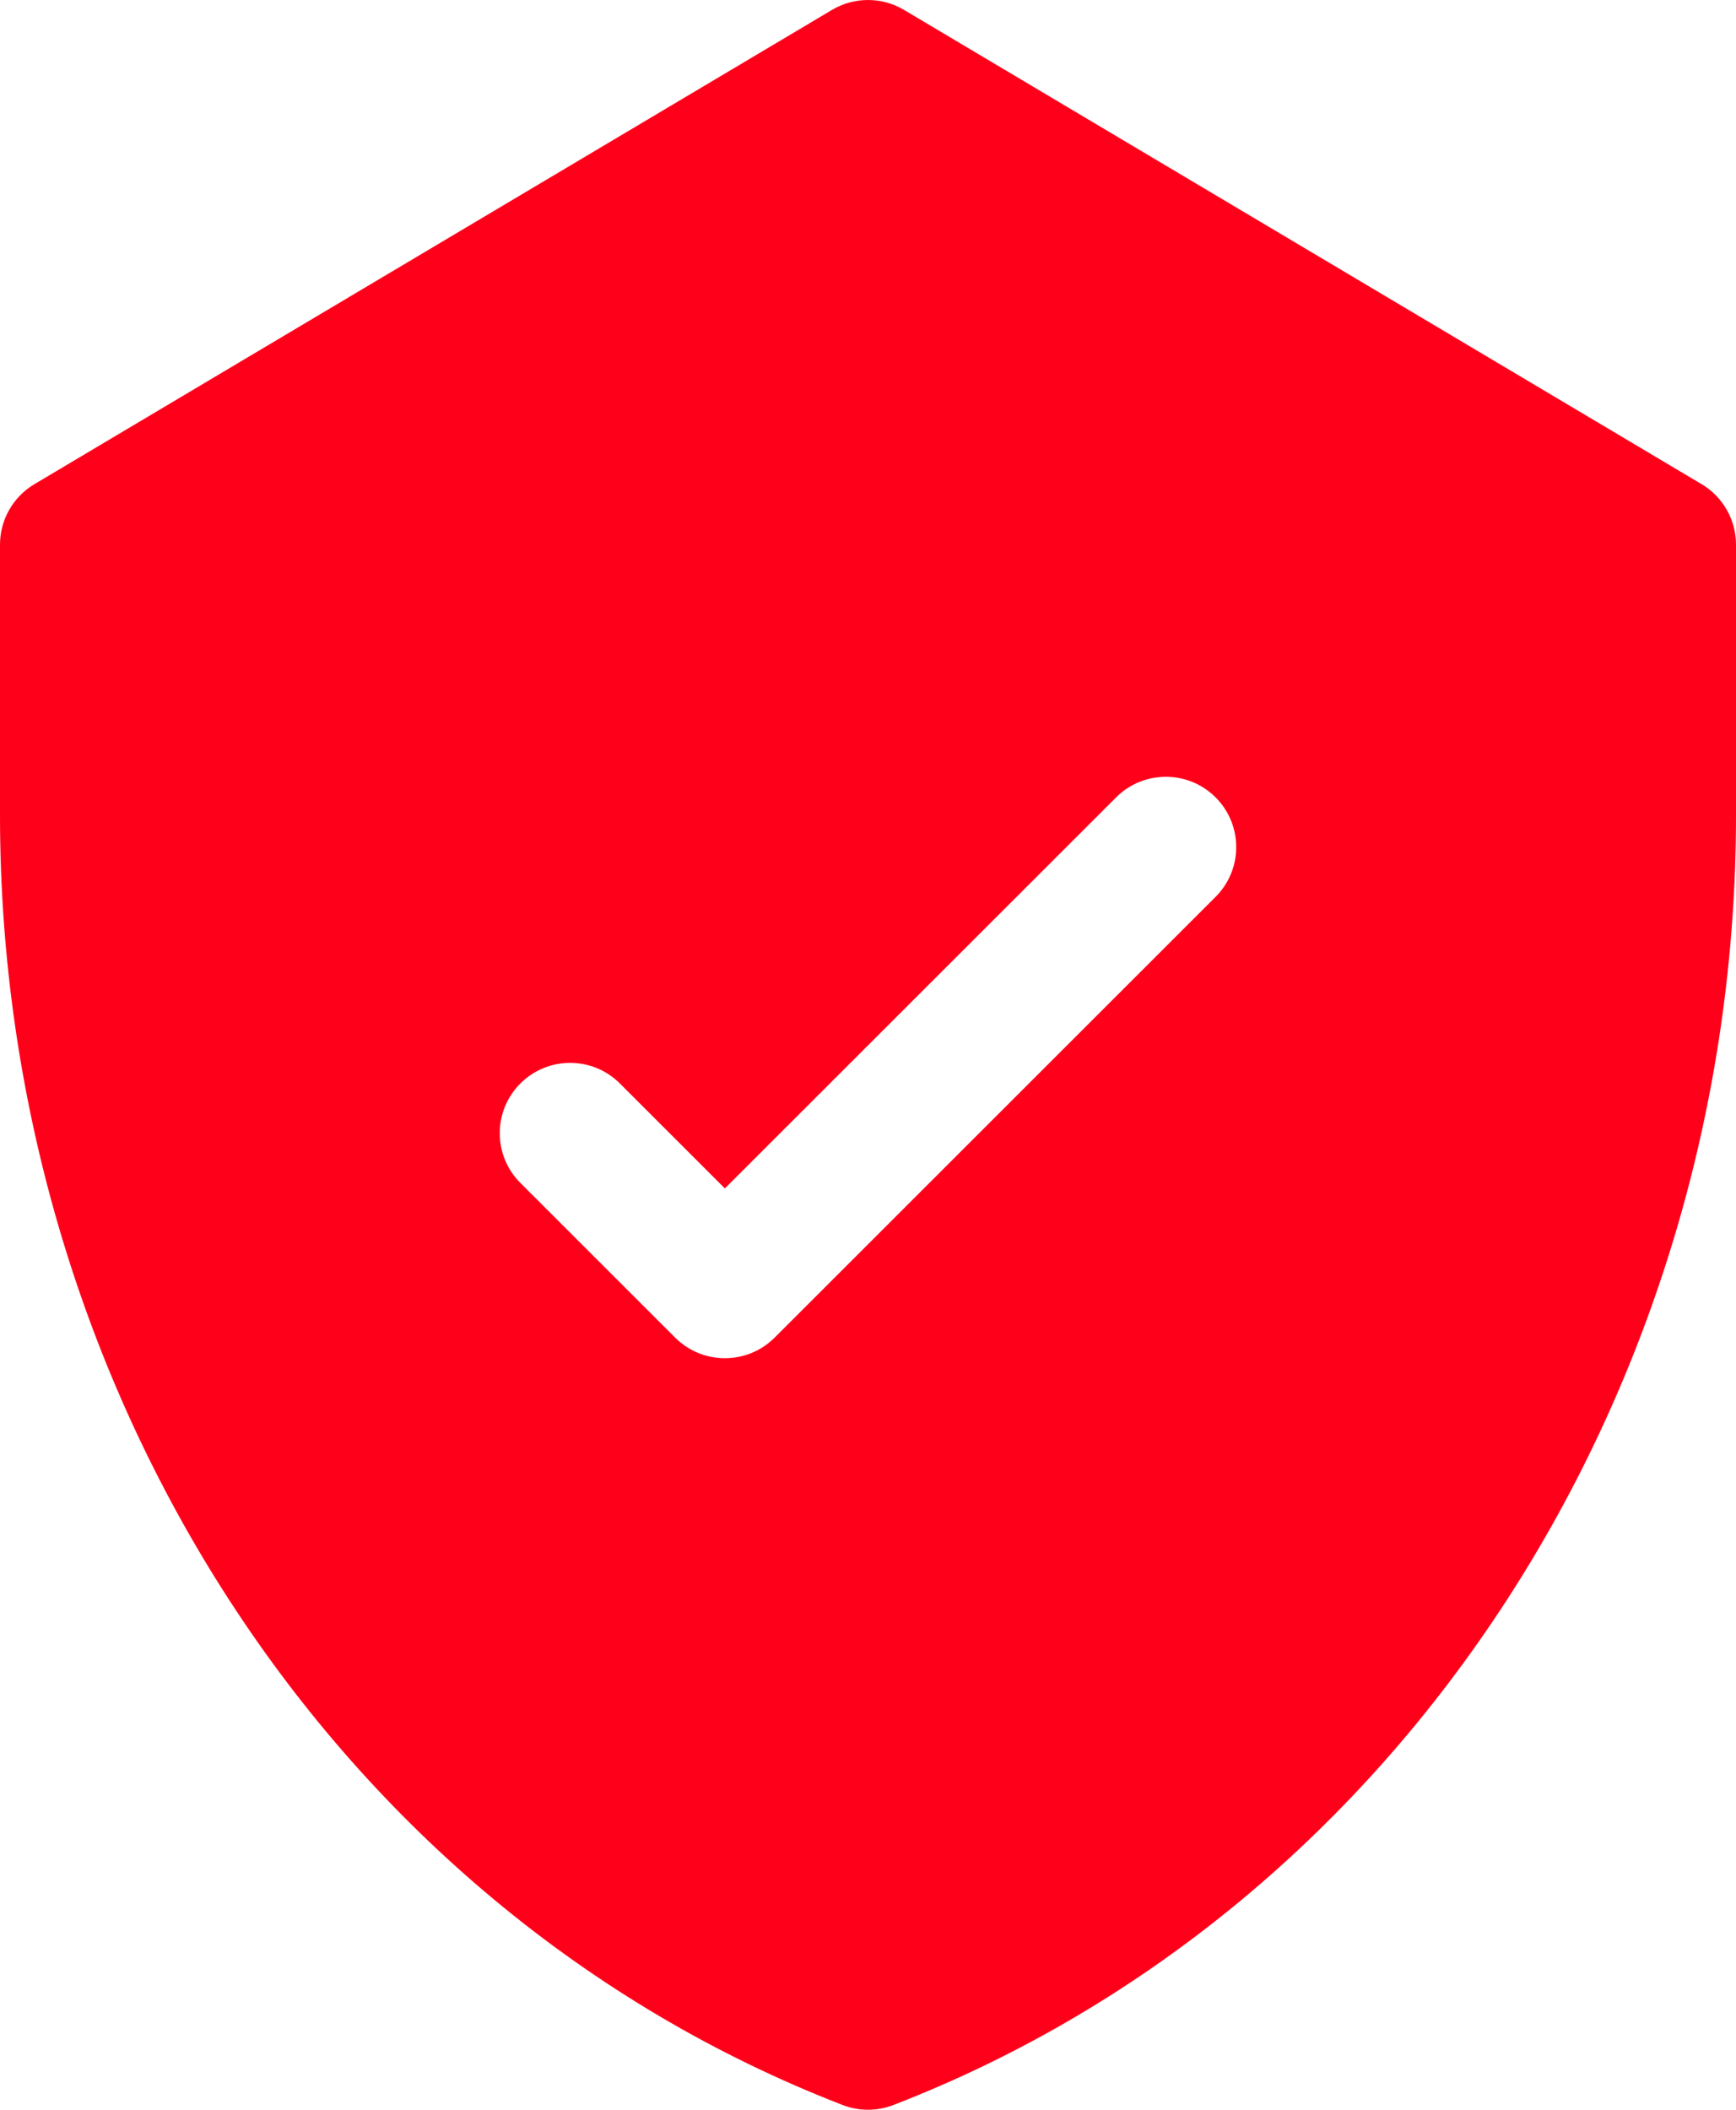 <svg width="93" height="113" viewBox="0 0 93 113" fill="none" xmlns="http://www.w3.org/2000/svg">
<path d="M91.158 25.933L48.427 0.529C47.24 -0.176 45.761 -0.176 44.573 0.529L1.842 25.933C0.7 26.613 0 27.843 0 29.171V43.672C0 74.216 17.659 102.114 45.139 112.746C46.014 113.084 46.985 113.085 47.861 112.746C75.274 102.14 93 74.303 93 43.672V29.171C93 27.843 92.3 26.613 91.158 25.933ZM65.122 48.036L41.498 71.644C40.026 73.115 37.64 73.115 36.168 71.644L27.877 63.359C26.405 61.888 26.405 59.503 27.877 58.032C29.349 56.561 31.736 56.561 33.208 58.032L38.833 63.653L59.791 42.709C61.263 41.238 63.65 41.238 65.122 42.709C66.594 44.18 66.594 46.565 65.122 48.036Z" fill="#FF001A"/>
</svg>
